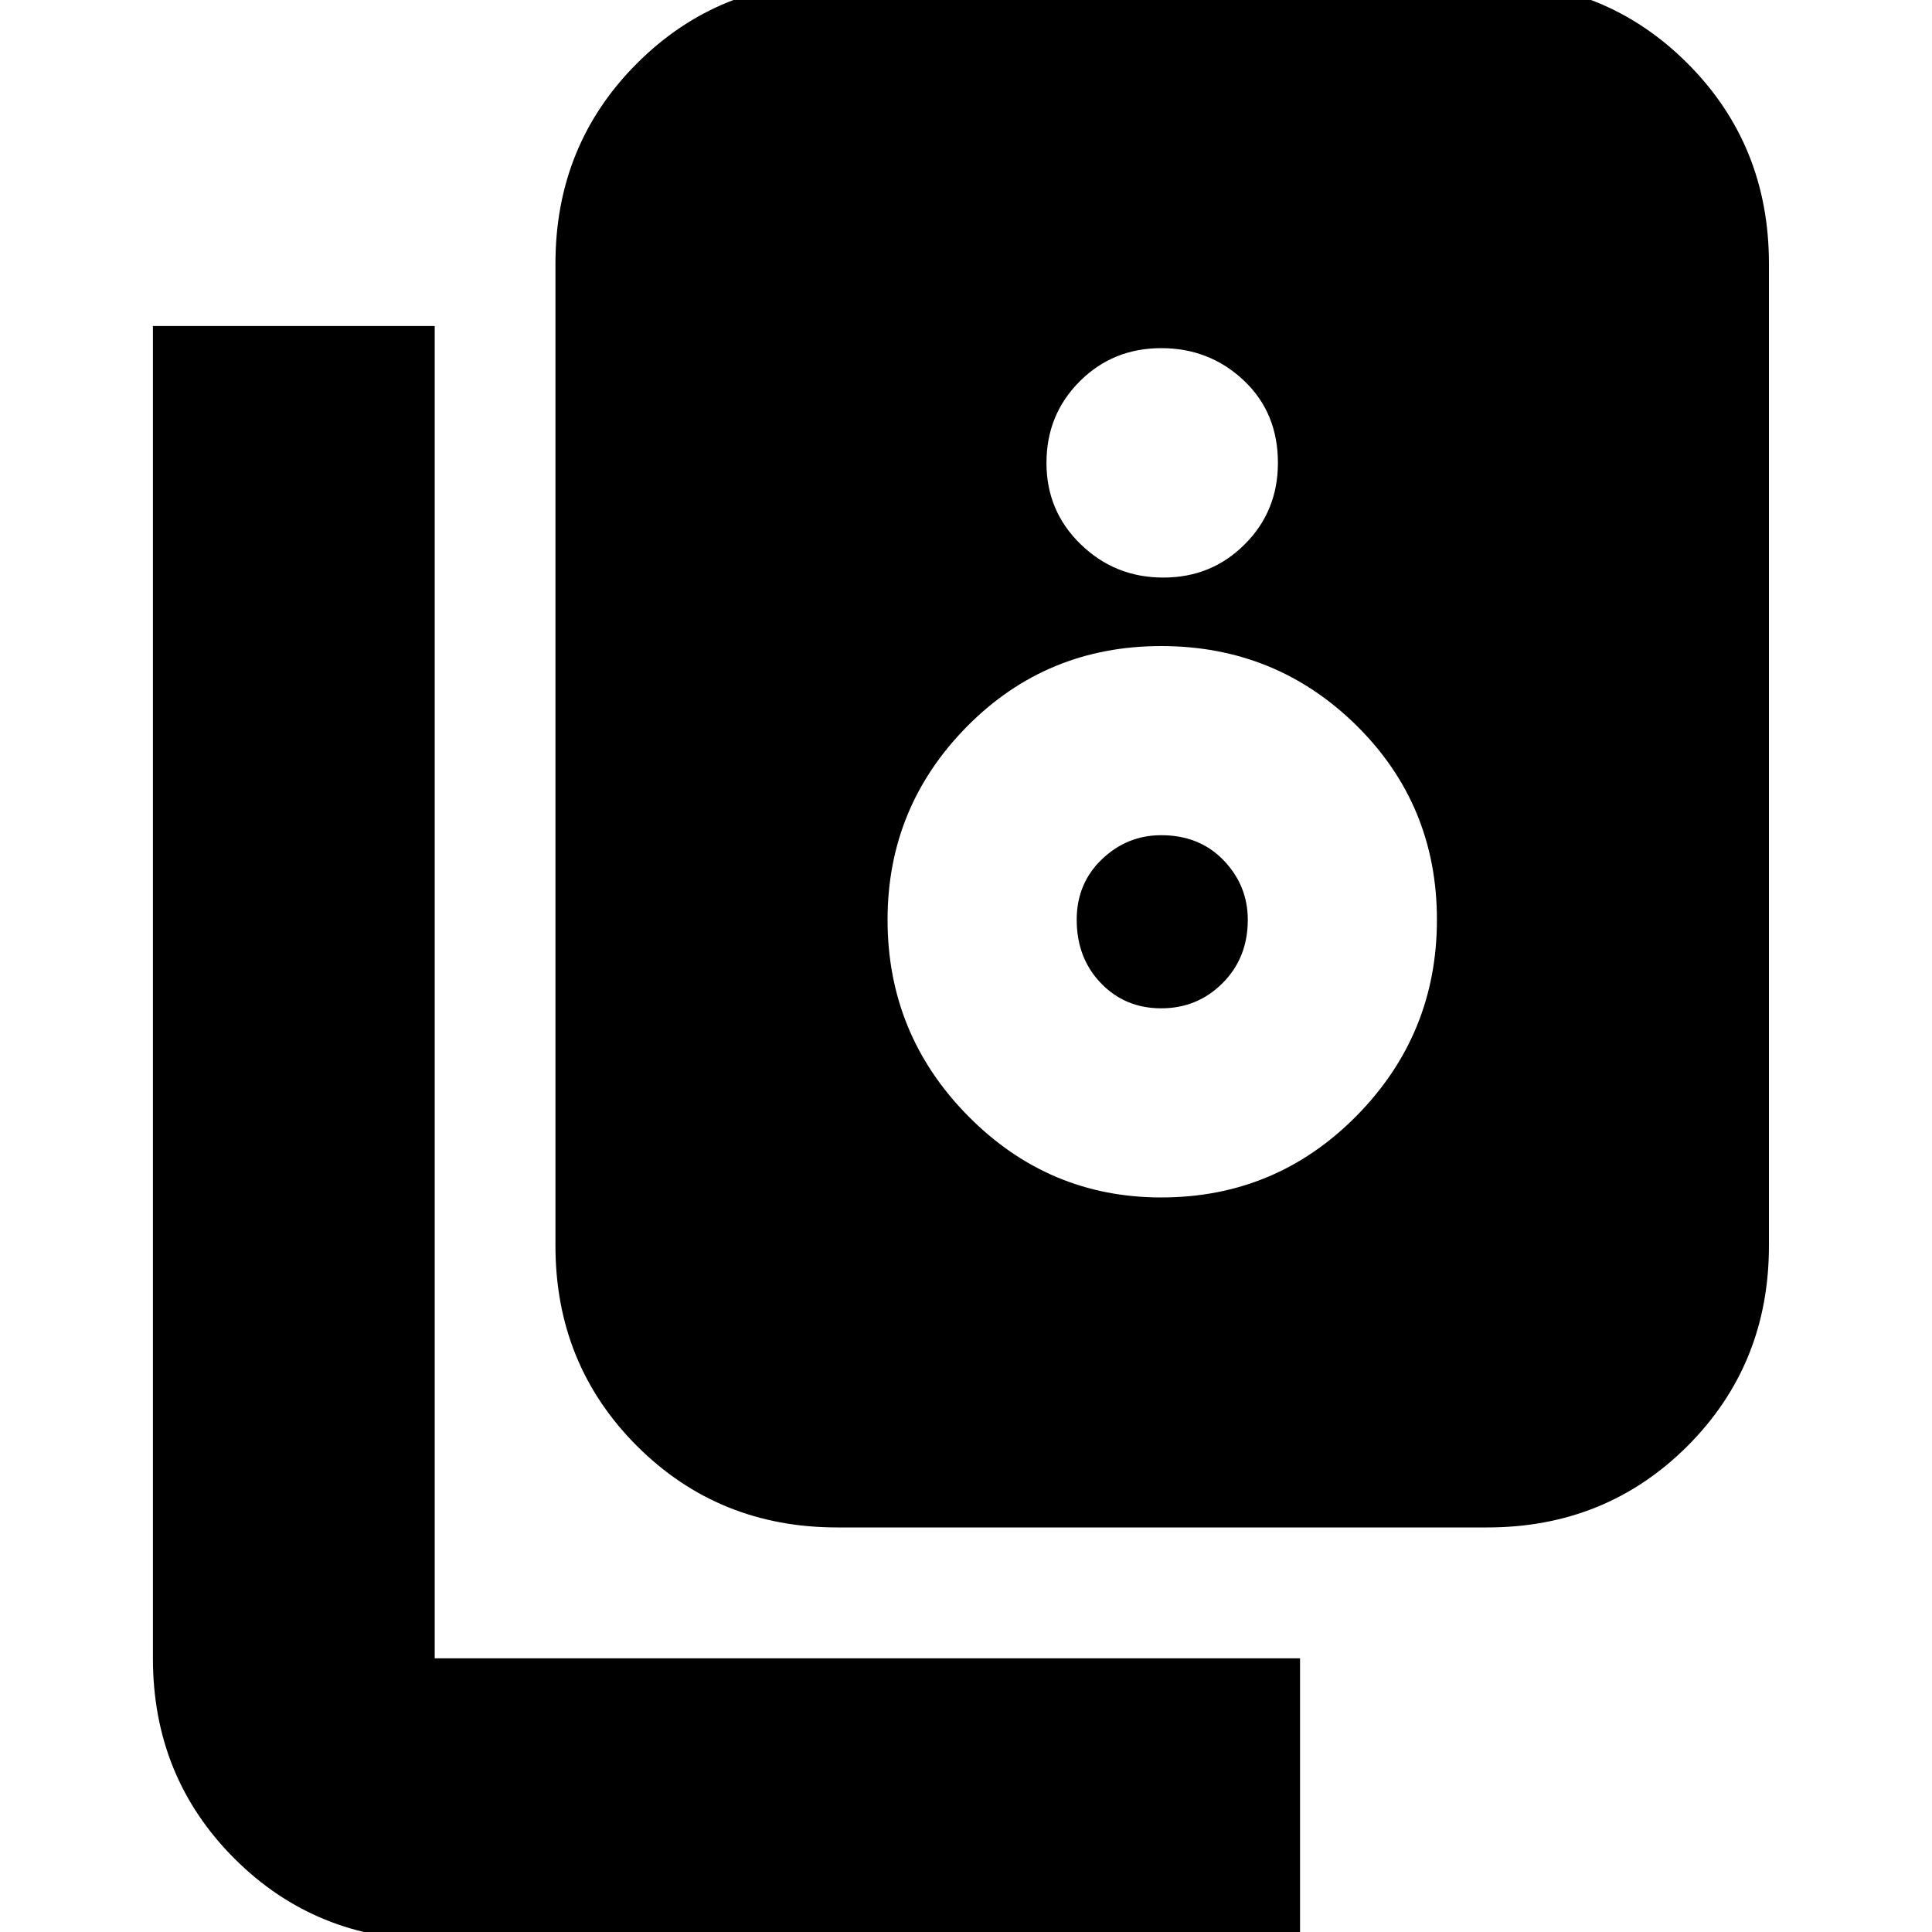 <svg xmlns="http://www.w3.org/2000/svg" height="20" width="20"><path d="M8.667 15.812Q7.438 15.812 6.594 14.969Q5.75 14.125 5.75 12.896V2.729Q5.75 1.5 6.594 0.656Q7.438 -0.188 8.667 -0.188H15.396Q16.625 -0.188 17.469 0.656Q18.312 1.5 18.312 2.729V12.896Q18.312 14.125 17.469 14.969Q16.625 15.812 15.396 15.812ZM12.042 5.979Q12.542 5.979 12.885 5.635Q13.229 5.292 13.229 4.792Q13.229 4.271 12.875 3.938Q12.521 3.604 12.021 3.604Q11.521 3.604 11.177 3.948Q10.833 4.292 10.833 4.792Q10.833 5.292 11.188 5.635Q11.542 5.979 12.042 5.979ZM12.021 12.396Q13.208 12.396 14.042 11.552Q14.875 10.708 14.875 9.521Q14.875 8.333 14.042 7.51Q13.208 6.688 12.021 6.688Q10.833 6.688 10.01 7.521Q9.188 8.354 9.188 9.521Q9.188 10.708 10.021 11.552Q10.854 12.396 12.021 12.396ZM12.021 10.438Q11.646 10.438 11.396 10.177Q11.146 9.917 11.146 9.521Q11.146 9.146 11.406 8.896Q11.667 8.646 12.021 8.646Q12.417 8.646 12.667 8.906Q12.917 9.167 12.917 9.521Q12.917 9.917 12.656 10.177Q12.396 10.438 12.021 10.438ZM13.458 20.083H4.5Q3.271 20.083 2.427 19.24Q1.583 18.396 1.583 17.167V3.375H4.5V17.167Q4.5 17.167 4.5 17.167Q4.5 17.167 4.5 17.167H13.458Z"/></svg>